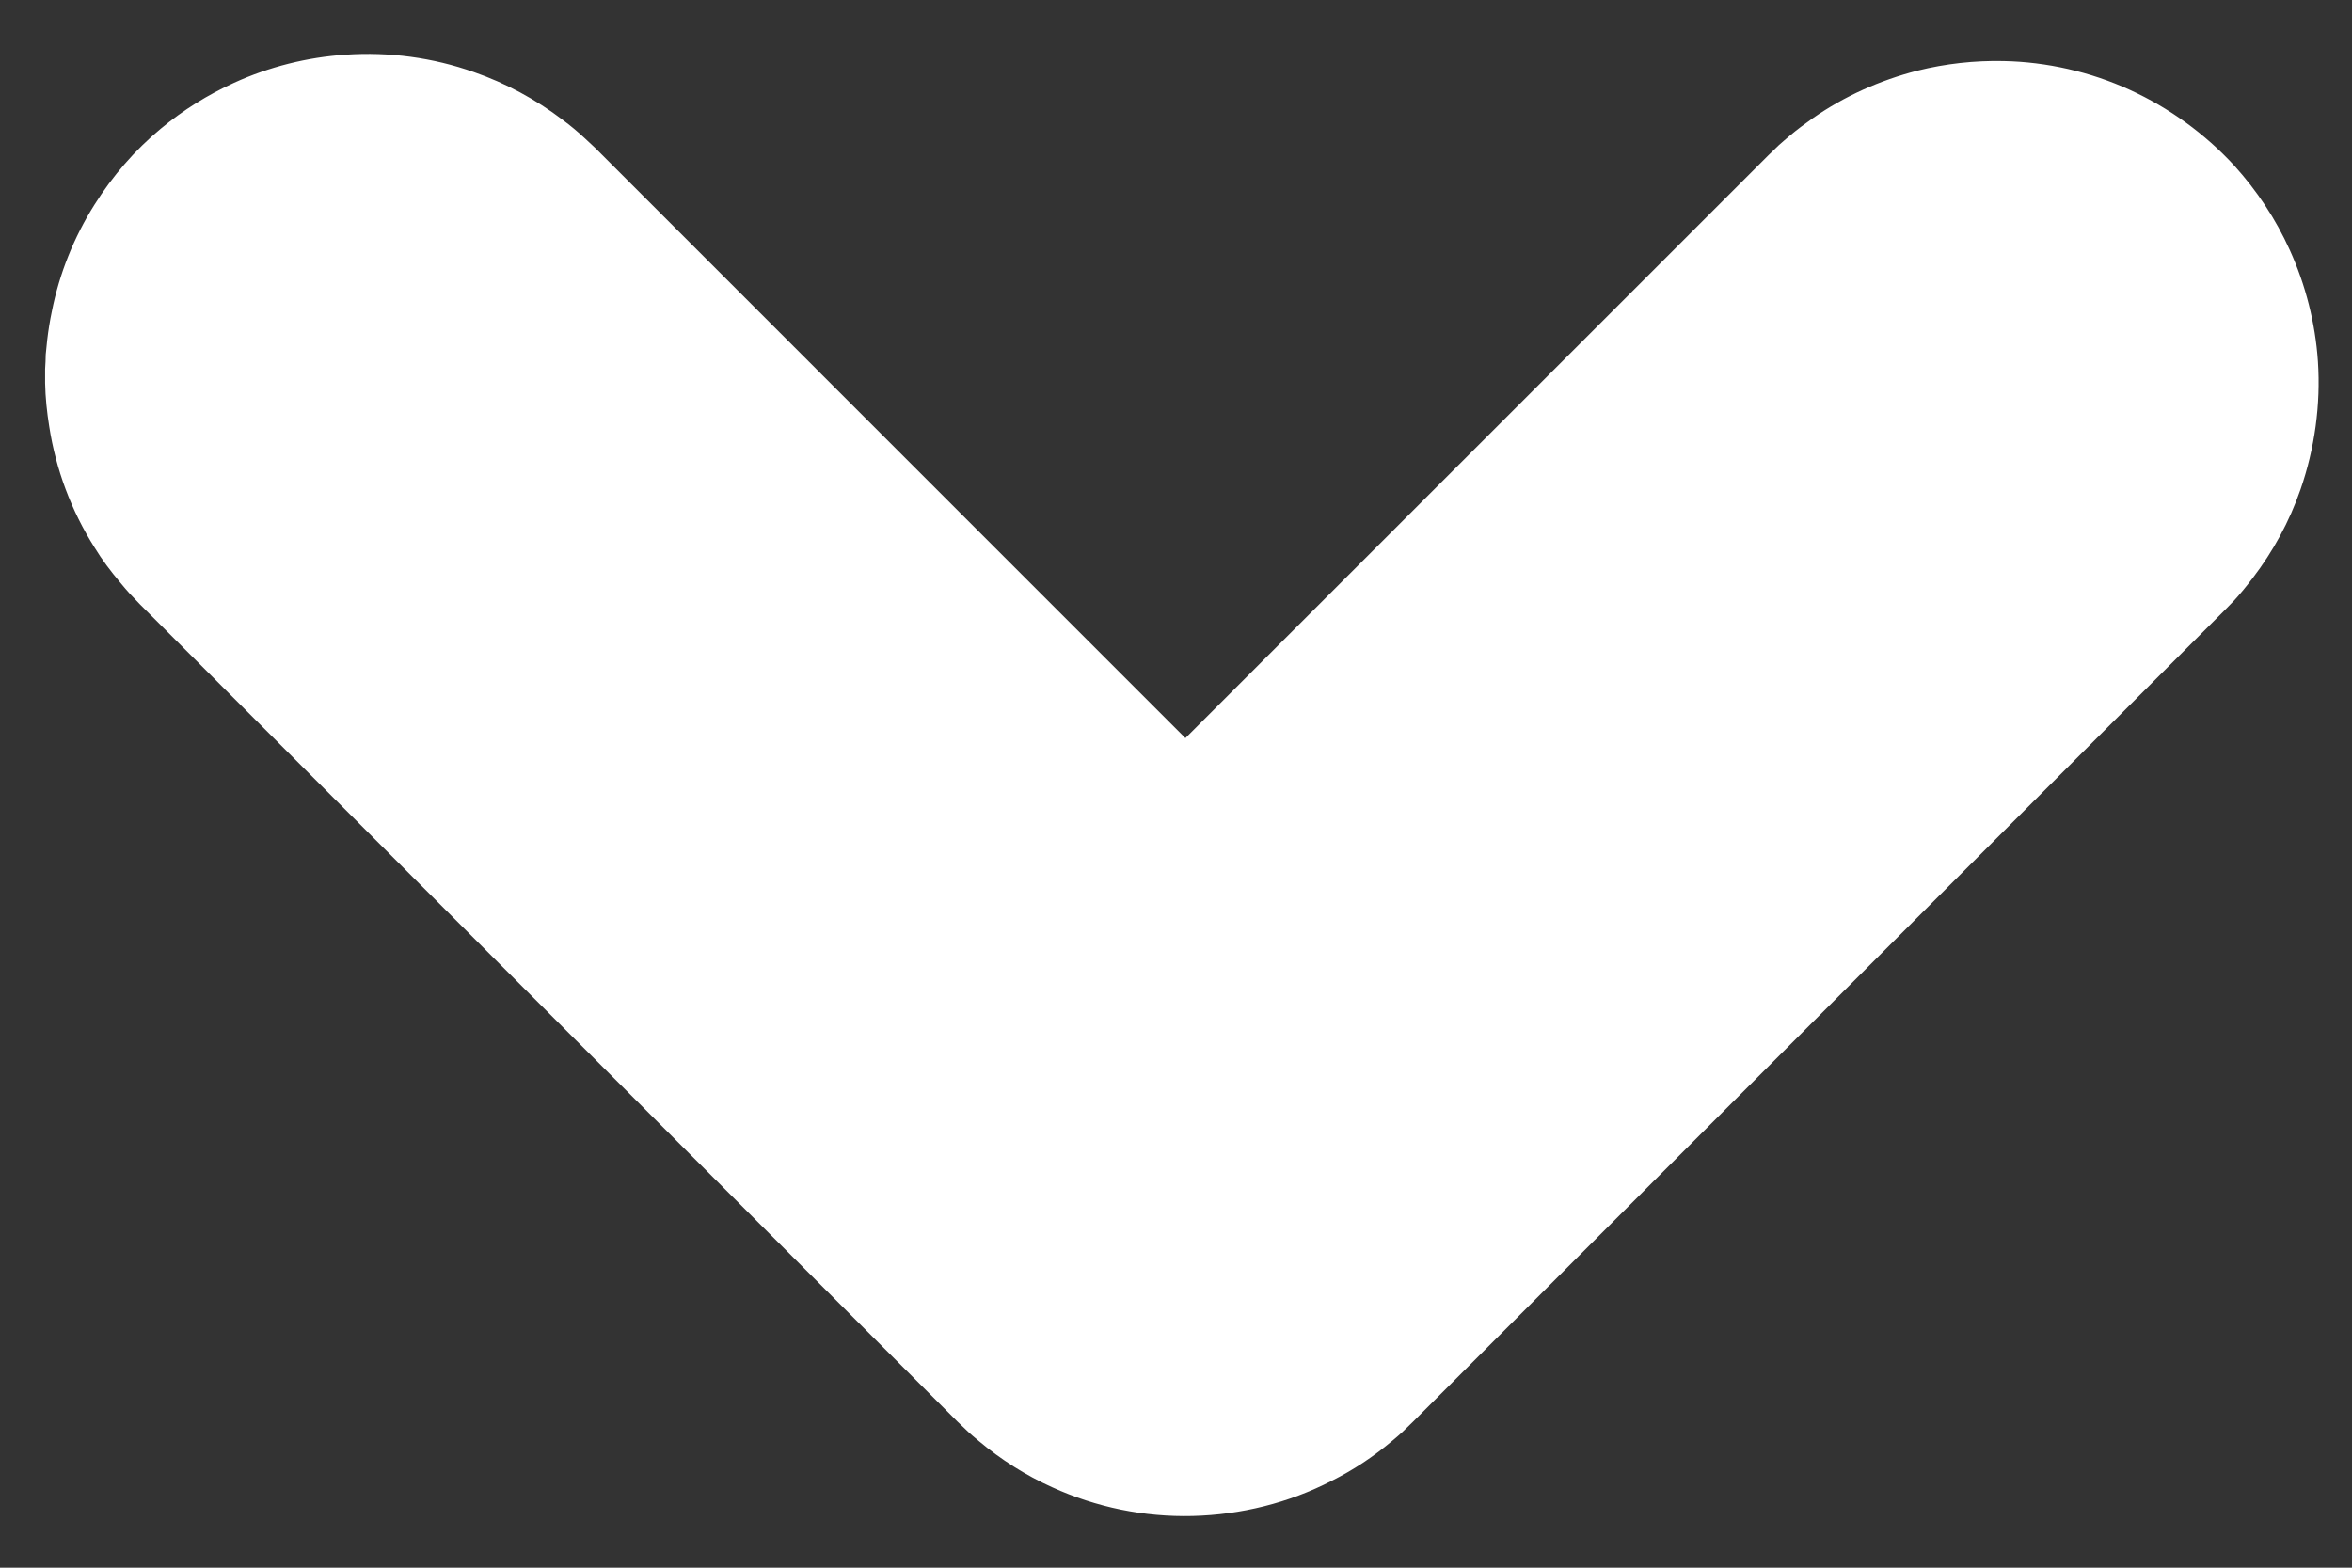 <?xml version="1.0" encoding="UTF-8" standalone="no"?>
<svg
   xmlns:dc="http://purl.org/dc/elements/1.1/"
   xmlns:cc="http://creativecommons.org/ns#"
   xmlns:rdf="http://www.w3.org/1999/02/22-rdf-syntax-ns#"
   xmlns:svg="http://www.w3.org/2000/svg"
   xmlns="http://www.w3.org/2000/svg"
   xmlns:sodipodi="http://sodipodi.sourceforge.net/DTD/sodipodi-0.dtd"
   xmlns:inkscape="http://www.inkscape.org/namespaces/inkscape"
   width="27"
   height="18"
   viewBox="0 0 27 18"
   version="1.1"
   id="svg2"
   inkscape:version="0.91 r13725"
   sodipodi:docname="slider-arrow-down.svg">
  <rect x="0" y="0" width="27" height="18" fill="#333333" stroke="none"/>
  <sodipodi:namedview
     pagecolor="#ffffff"
     bordercolor="#666666"
     borderopacity="1"
     objecttolerance="10"
     gridtolerance="10"
     guidetolerance="10"
     inkscape:pageopacity="0"
     inkscape:pageshadow="2"
     inkscape:window-width="1920"
     inkscape:window-height="1027"
     id="namedview17"
     showgrid="false"
     inkscape:zoom="17.481481"
     inkscape:cx="5.3883565"
     inkscape:cy="8.3663629"
     inkscape:window-x="2560"
     inkscape:window-y="0"
     inkscape:window-maximized="1"
     inkscape:current-layer="Group-690" />
  <!-- Generator: Sketch 47.1 (45422) - http://www.bohemiancoding.com/sketch -->
  <title
     id="title4">Fill 689</title>
  <desc
     id="desc6">Created with Sketch.</desc>
  <defs
     id="defs8" />
  <g
     id="Page-1"
     transform="matrix(0,-1,1,0,-4.616,14.286)"
     style="fill:none;fill-rule:evenodd;stroke:none;stroke-width:1">
    <g
       id="Dashboard---ON---Right-Panel-In-Copy"
       transform="translate(-1765,-196)"
       style="fill:#ffffff">
      <g
         id="DashboardSummary-New-V4"
         transform="translate(225,138)">
        <g
           id="Box---Tracking"
           transform="translate(390,0)">
          <g
             id="Group-690"
             transform="translate(52,21)">
            <g
               id="Arrows---Tracking"
               transform="matrix(-1,0,0,-1,2210.608,69.134)">
              <path
                 d="m 1102.391,26.993 c -0.057,-0.007 -0.11,-0.01 -0.167,-0.017 -0.11,-0.013 -0.217,-0.03 -0.326,-0.053 -0.434,-0.086 -0.851,-0.253 -1.228,-0.491 -0.327,-0.206 -0.624,-0.462 -0.87,-0.759 -0.214,-0.257 -0.39,-0.54 -0.527,-0.841 -0.184,-0.403 -0.294,-0.84 -0.323,-1.284 -0.034,-0.496 0.033,-1 0.2,-1.471 0.126,-0.363 0.313,-0.71 0.547,-1.017 0.066,-0.089 0.136,-0.173 0.213,-0.256 0.037,-0.04 0.077,-0.081 0.113,-0.121 l 6.774,-6.773 -6.694,-6.694 -0.113,-0.117 c -0.037,-0.043 -0.074,-0.083 -0.11,-0.127 -0.07,-0.083 -0.136,-0.172 -0.2,-0.263 -0.254,-0.363 -0.437,-0.774 -0.547,-1.203 -0.08,-0.321 -0.117,-0.655 -0.11,-0.988 0.01,-0.497 0.123,-0.994 0.33,-1.448 0.207,-0.453 0.504,-0.863 0.87,-1.2 0.287,-0.26 0.614,-0.477 0.968,-0.637 0.403,-0.183 0.84,-0.294 1.28,-0.324 0.497,-0.033 1.001,0.037 1.471,0.2 0.367,0.127 0.711,0.314 1.02,0.551 0.087,0.066 0.174,0.137 0.254,0.21 0.04,0.04 0.08,0.076 0.12,0.117 l 9.308,9.308 c 0.103,0.106 0.13,0.13 0.224,0.244 0.18,0.213 0.334,0.446 0.457,0.693 0.254,0.493 0.389,1.04 0.403,1.594 0.014,0.558 -0.1,1.11 -0.33,1.614 -0.137,0.304 -0.317,0.587 -0.53,0.841 -0.094,0.113 -0.121,0.14 -0.224,0.246 l -9.388,9.389 c -0.107,0.103 -0.134,0.13 -0.247,0.223 -0.127,0.107 -0.26,0.208 -0.4,0.293 -0.424,0.268 -0.898,0.445 -1.391,0.521 -0.163,0.026 -0.33,0.044 -0.497,0.047 l -0.163,0 c -0.057,-0.003 -0.113,-0.007 -0.167,-0.007"
                 id="Fill-689"
                 inkscape:connector-curvature="0" />
            </g>
          </g>
        </g>
      </g>
    </g>
  </g>
</svg>
